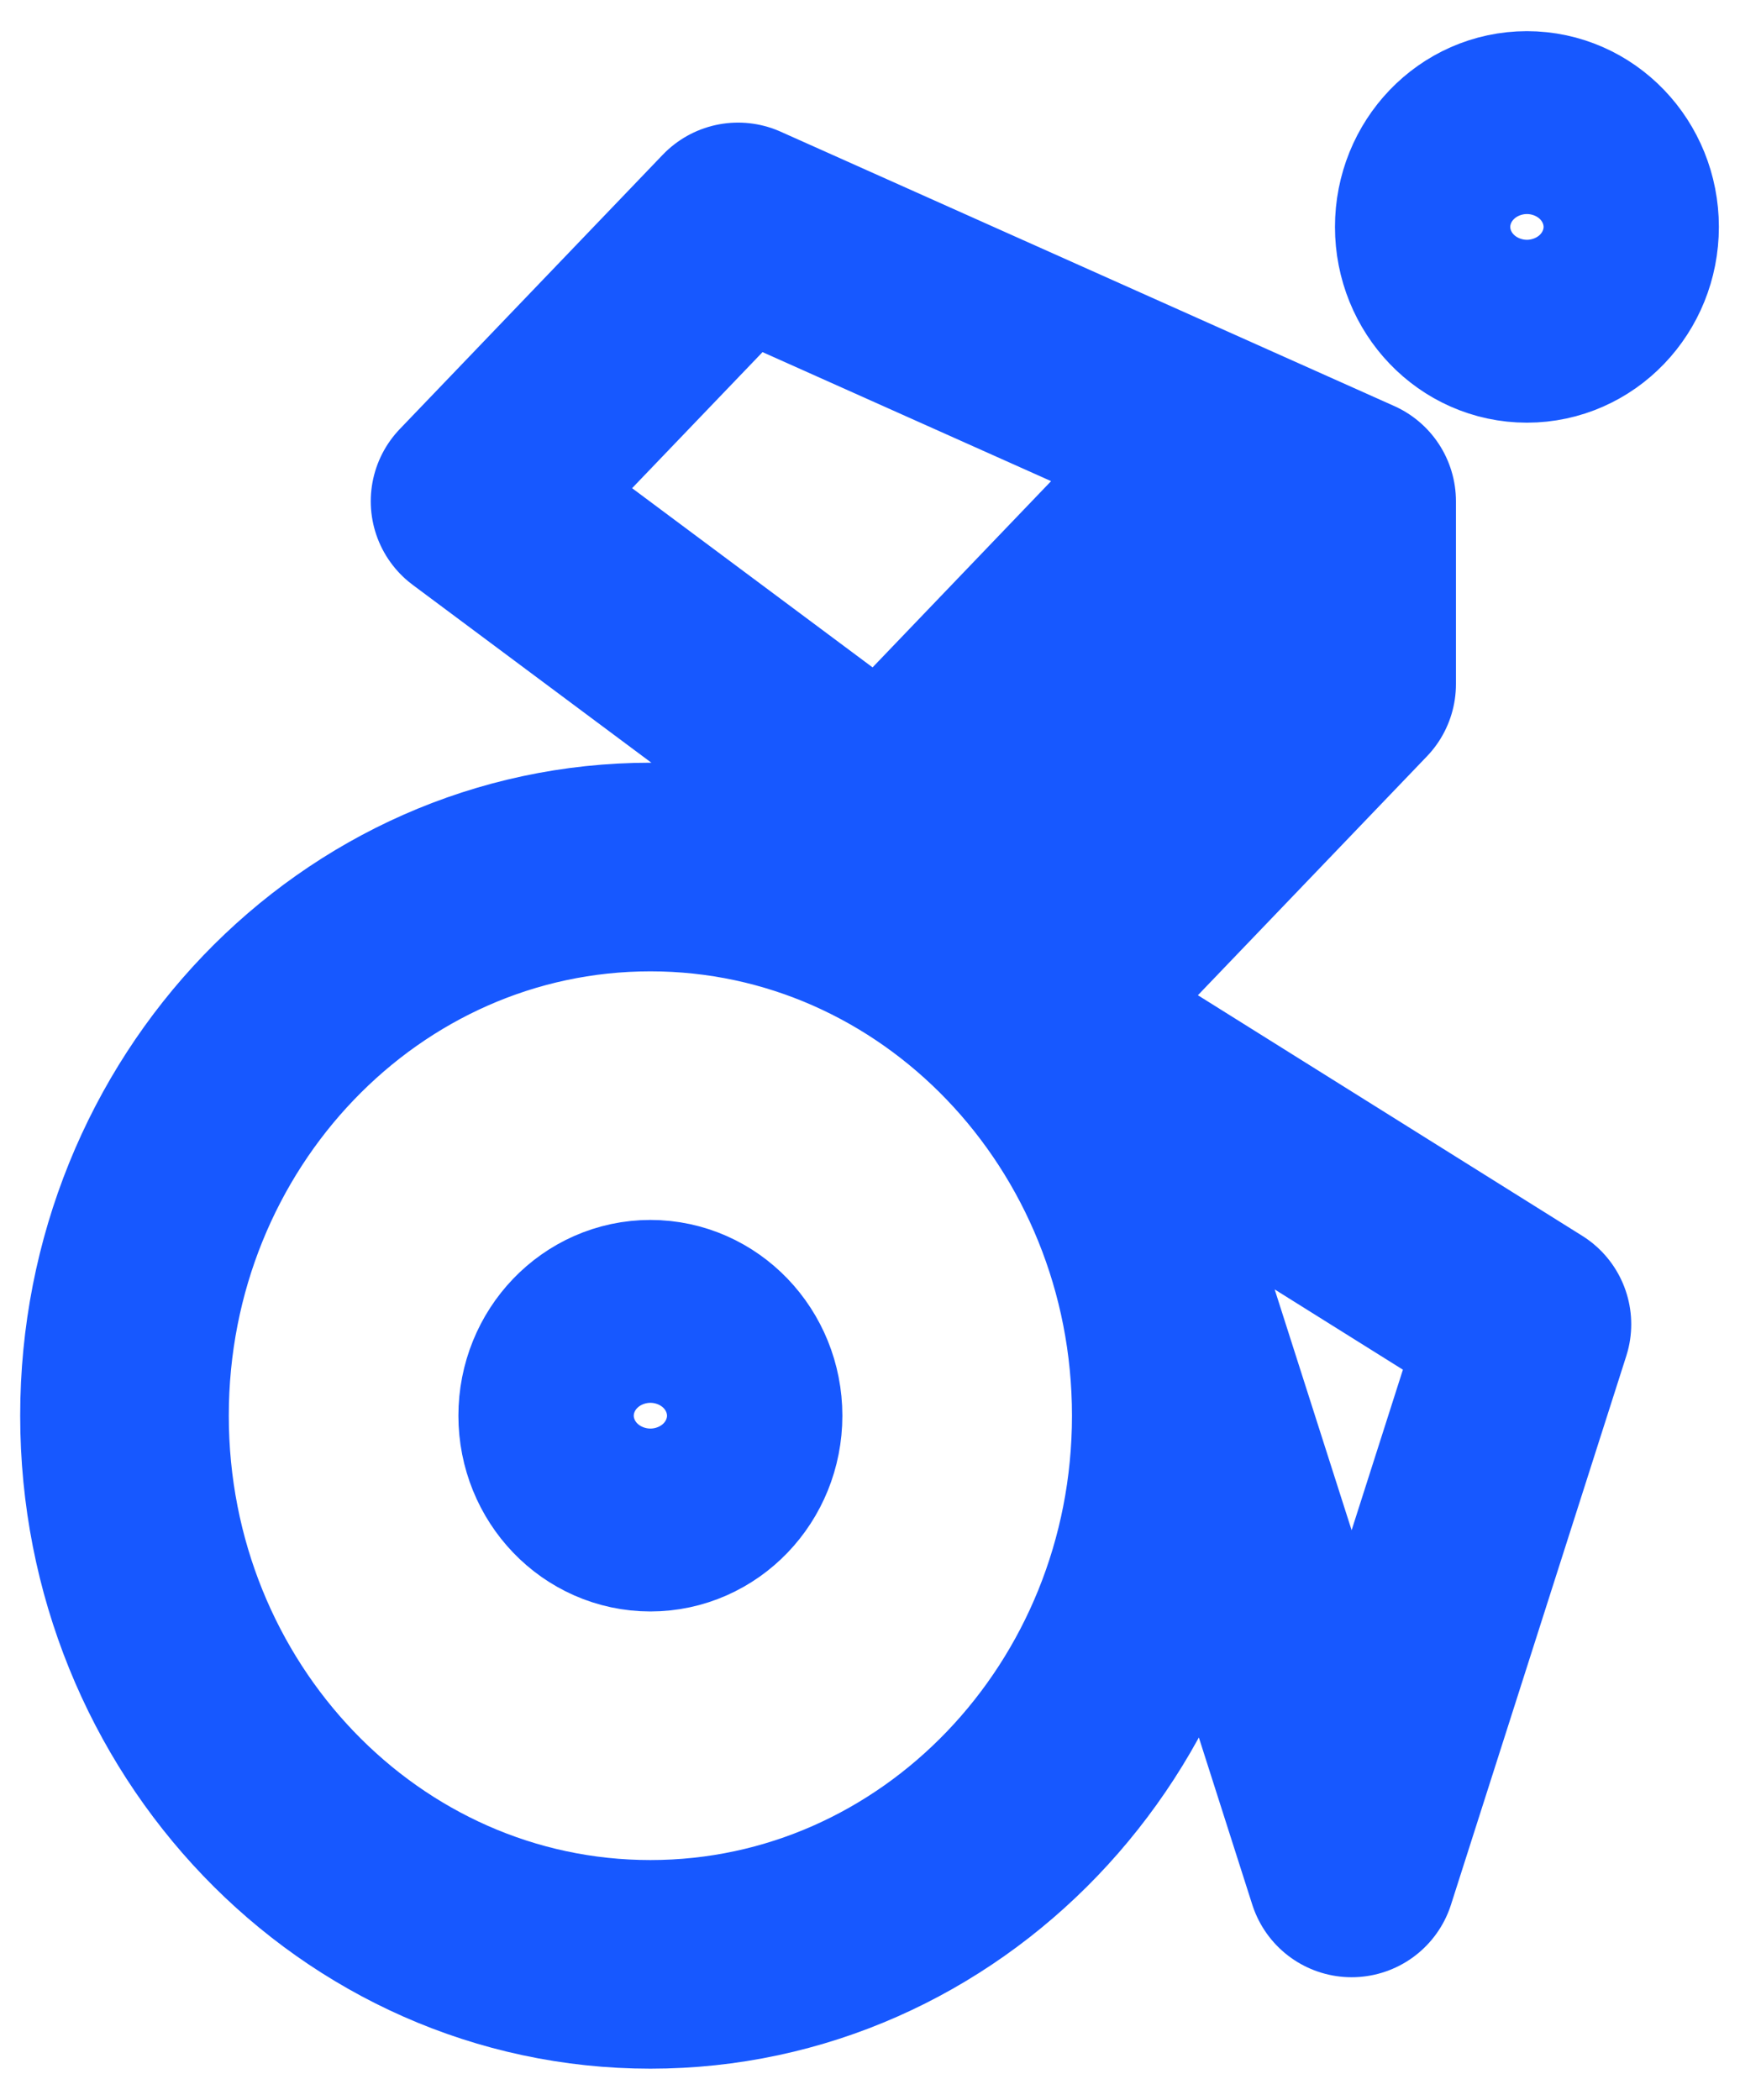 <svg width="26" height="31" viewBox="0 0 26 31" fill="none" xmlns="http://www.w3.org/2000/svg">
<path d="M12.191 12.8L17.367 7.4M7.014 7.4L10.897 3.35L19.956 7.4V10.1L16.073 14.15L7.014 7.4ZM9.603 29C13.891 29 17.367 25.373 17.367 20.9C17.367 16.427 13.891 12.8 9.603 12.8C5.314 12.8 1.838 16.427 1.838 20.9C1.838 25.373 5.314 29 9.603 29ZM9.603 22.25C10.317 22.25 10.897 21.646 10.897 20.9C10.897 20.154 10.317 19.55 9.603 19.55C8.888 19.55 8.308 20.154 8.308 20.9C8.308 21.646 8.888 22.25 9.603 22.25ZM16.073 15.5L22.544 19.55L19.956 27.65L16.073 15.5ZM22.544 4.7C23.259 4.7 23.838 4.096 23.838 3.35C23.838 2.604 23.259 2 22.544 2C21.829 2 21.25 2.604 21.25 3.35C21.25 4.096 21.829 4.7 22.544 4.7ZM14.779 12.8L19.956 7.4L14.779 12.8Z" stroke="#1758FF" stroke-width="3.08" stroke-linecap="round" stroke-linejoin="round"/>
</svg>
